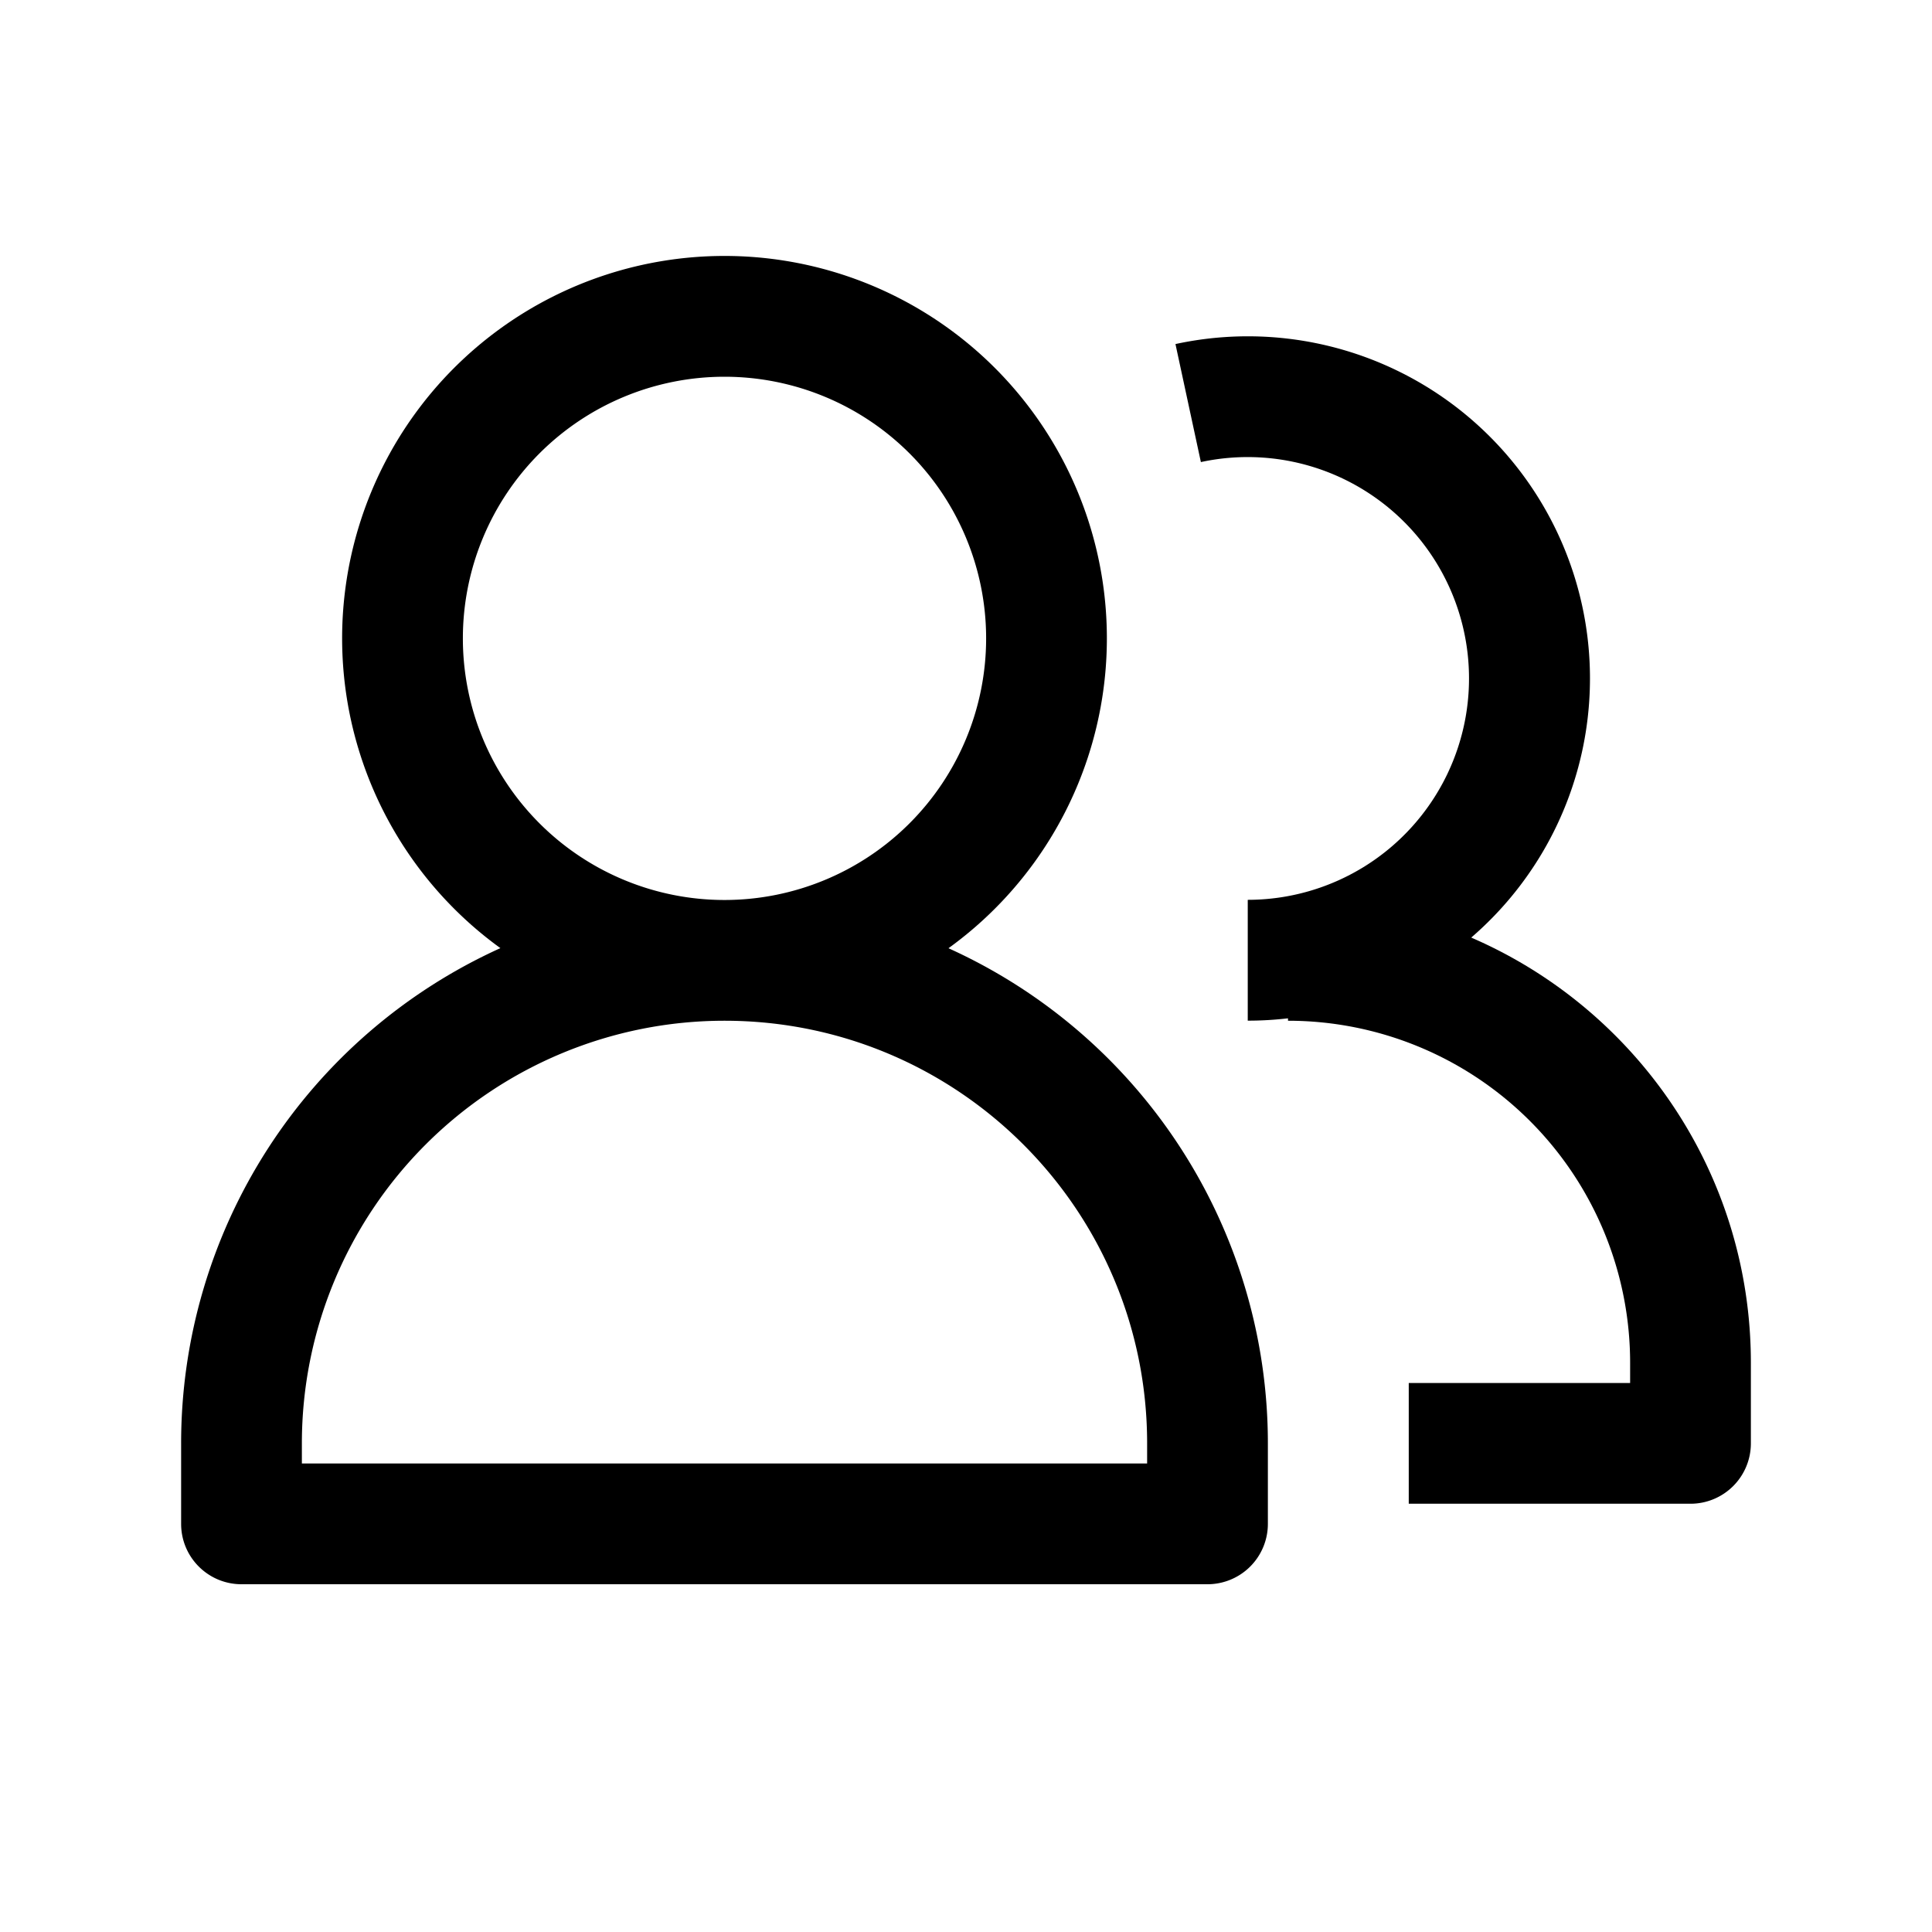 <svg viewBox="0 0 24 24" xmlns="http://www.w3.org/2000/svg"><path fill-rule="evenodd" clip-rule="evenodd" d="M11.784 11.778a4.75 4.75 0 1 0-5.568 0A6.751 6.751 0 0 0 2.25 17.93v1c0 .415.336.75.75.75h12a.75.75 0 0 0 .75-.75v-1a6.751 6.751 0 0 0-3.966-6.15ZM9 4.68a3.25 3.25 0 1 0 0 6.5 3.25 3.25 0 0 0 0-6.5Zm0 8a5.25 5.25 0 0 0-5.25 5.25v.25h10.5v-.25c0-2.9-2.35-5.25-5.25-5.25Z"/><path d="M14.918 5.74a2.75 2.75 0 1 1 .582 5.438v1.501c.17 0 .336-.01.5-.029v.03a4.25 4.25 0 0 1 4.25 4.25v.25H17.5v1.5H21a.75.75 0 0 0 .75-.75v-1c0-2.368-1.43-4.4-3.474-5.283a4.25 4.25 0 0 0-3.674-7.373l.316 1.467Z"/></svg>
